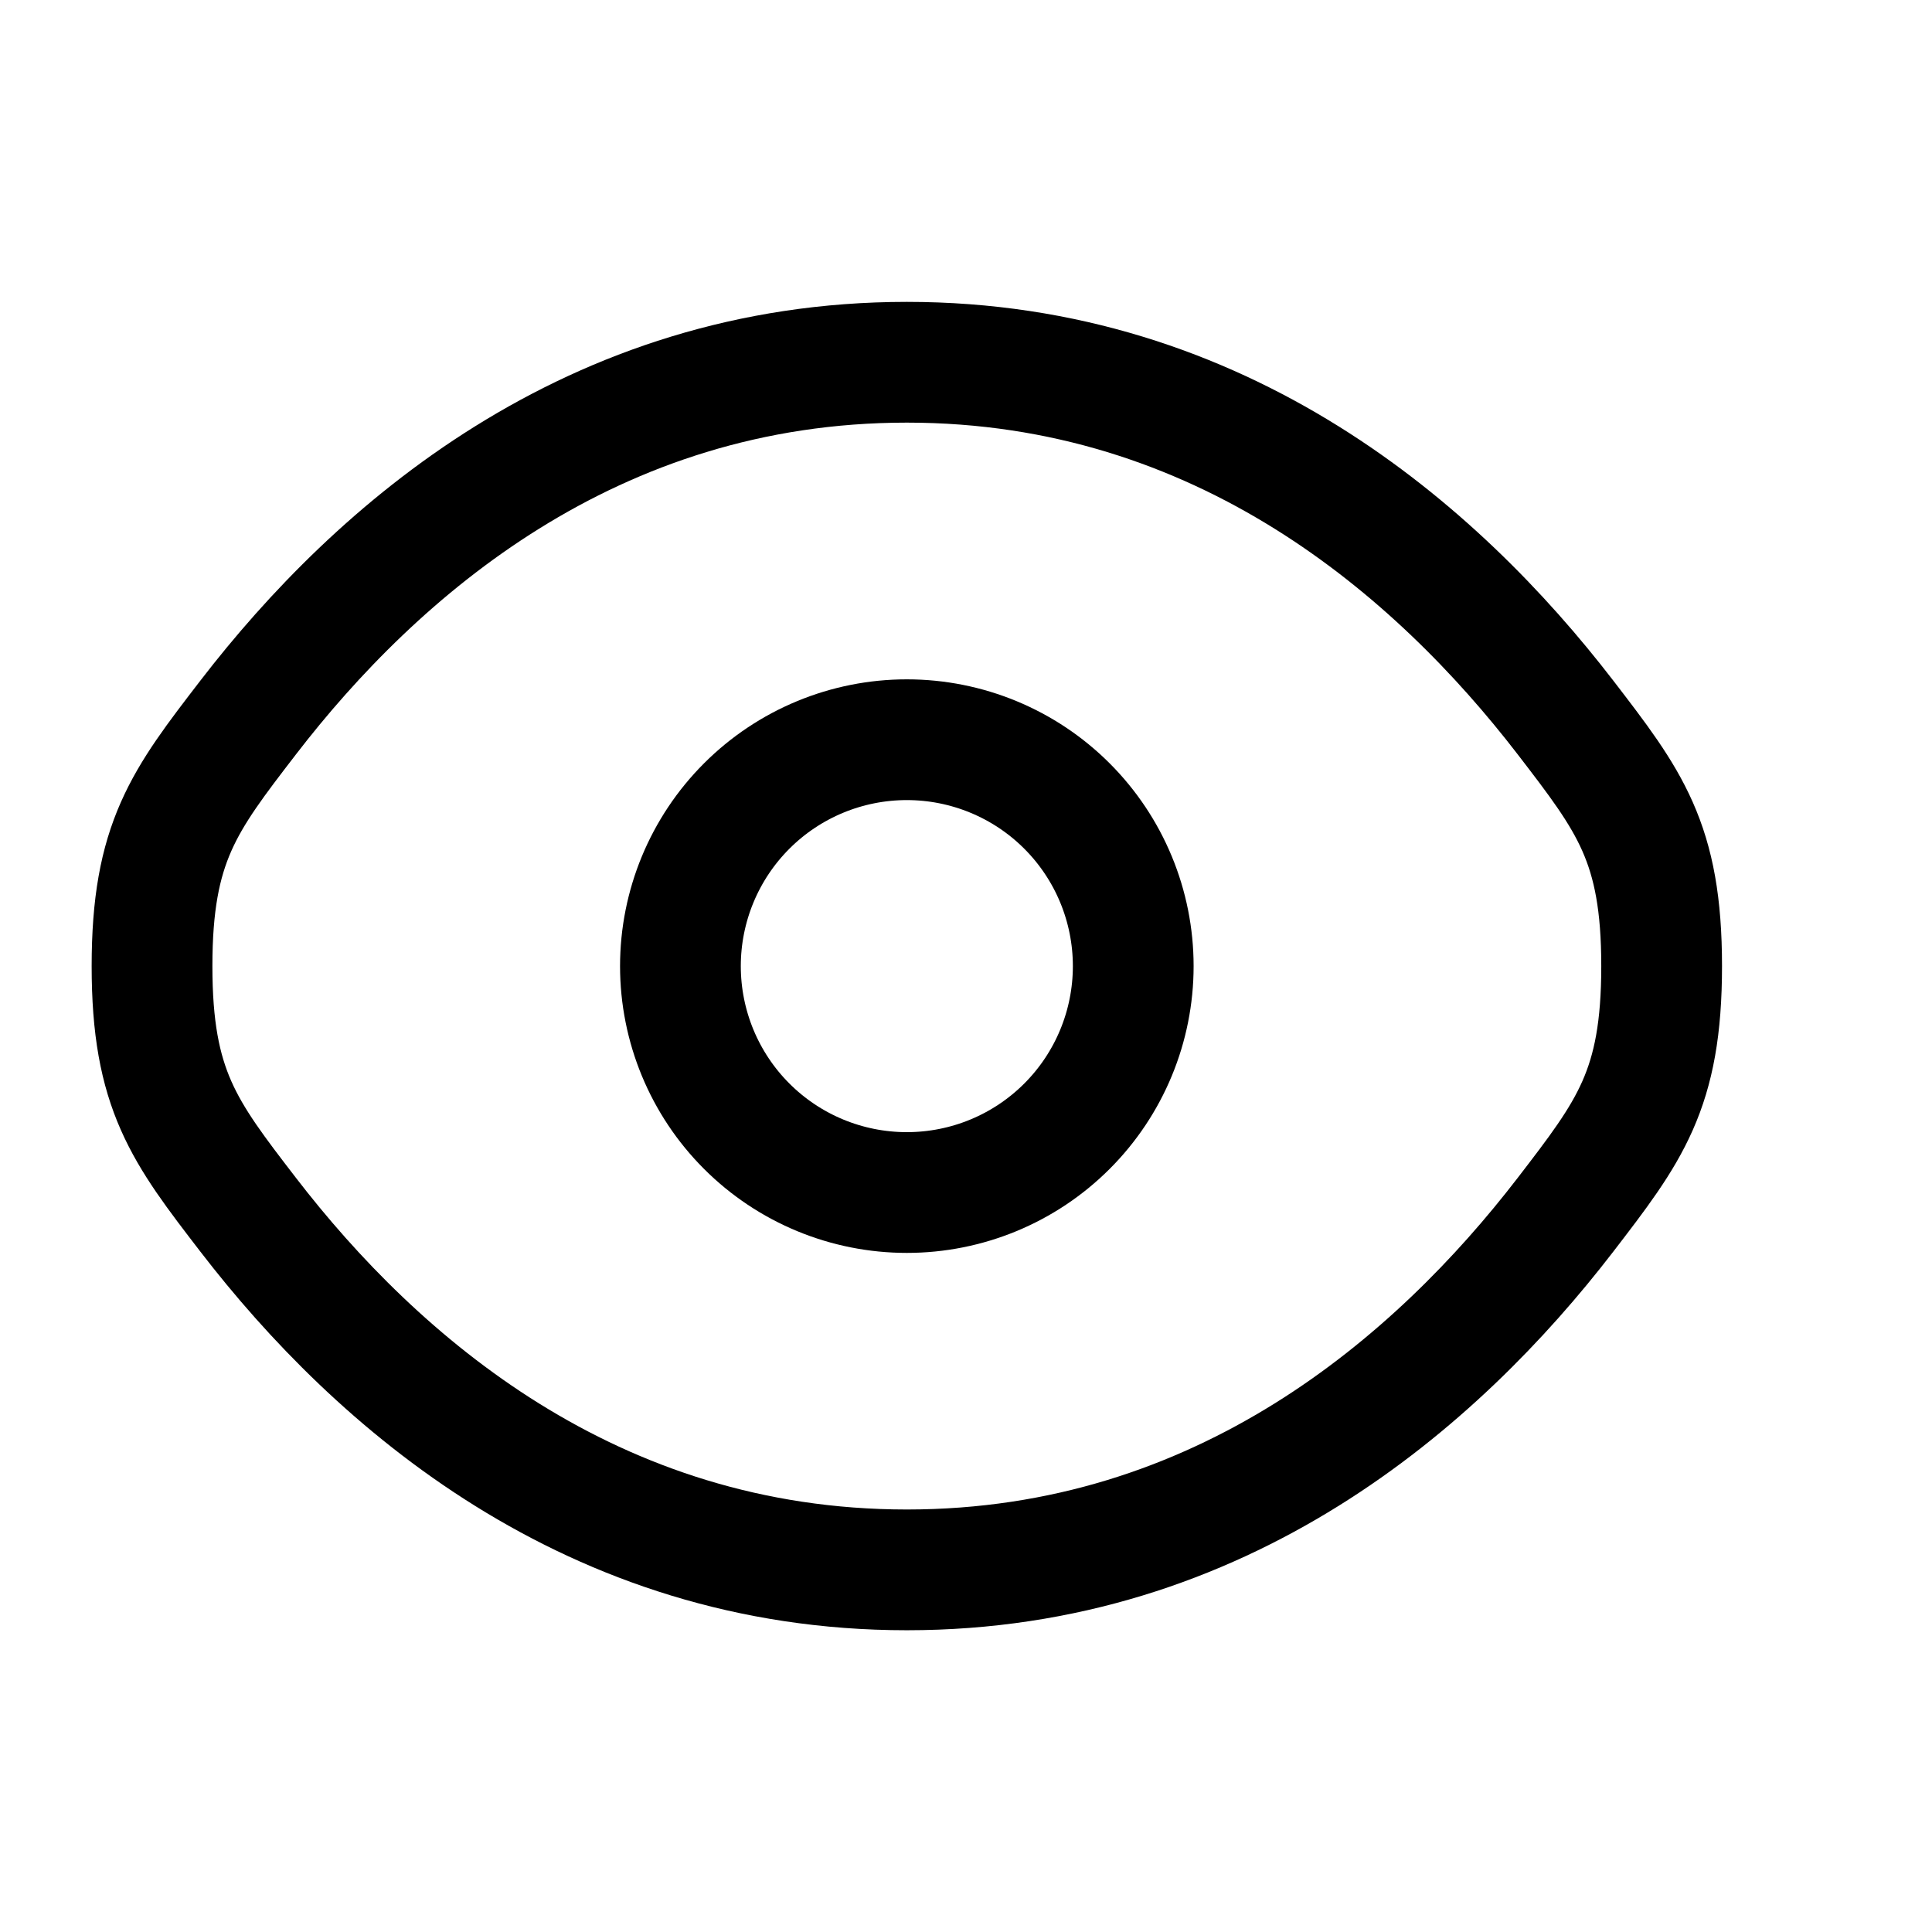<svg width="16" height="16" viewBox="0 0 16 16" fill="none" xmlns="http://www.w3.org/2000/svg">
<g id="solar:eye-linear" clip-path="url(#clip0_978_472)">
<g id="Group">
<path id="Vector" d="M2.056 10.061C1.525 9.371 1.259 9.025 1.259 8.001C1.259 6.976 1.525 6.631 2.056 5.941C3.117 4.563 4.896 3 7.51 3C10.124 3 11.903 4.563 12.964 5.941C13.495 6.632 13.761 6.976 13.761 8.001C13.761 9.026 13.495 9.37 12.964 10.061C11.903 11.439 10.124 13.001 7.51 13.001C4.896 13.001 3.117 11.439 2.056 10.061Z" stroke="black" stroke-width="1"/>
<path id="Vector_2" d="M9.385 8.001C9.385 8.498 9.188 8.975 8.836 9.327C8.484 9.679 8.007 9.876 7.51 9.876C7.013 9.876 6.536 9.679 6.184 9.327C5.832 8.975 5.635 8.498 5.635 8.001C5.635 7.504 5.832 7.027 6.184 6.675C6.536 6.323 7.013 6.126 7.51 6.126C8.007 6.126 8.484 6.323 8.836 6.675C9.188 7.027 9.385 7.504 9.385 8.001Z" stroke="black" stroke-width="1"/>
</g>
</g>
<defs>
<clipPath id="clip0_978_472">
<rect width="15.001" height="15.001" fill="white" transform="translate(0.009 0.5)"/>
</clipPath>
</defs>
</svg>
